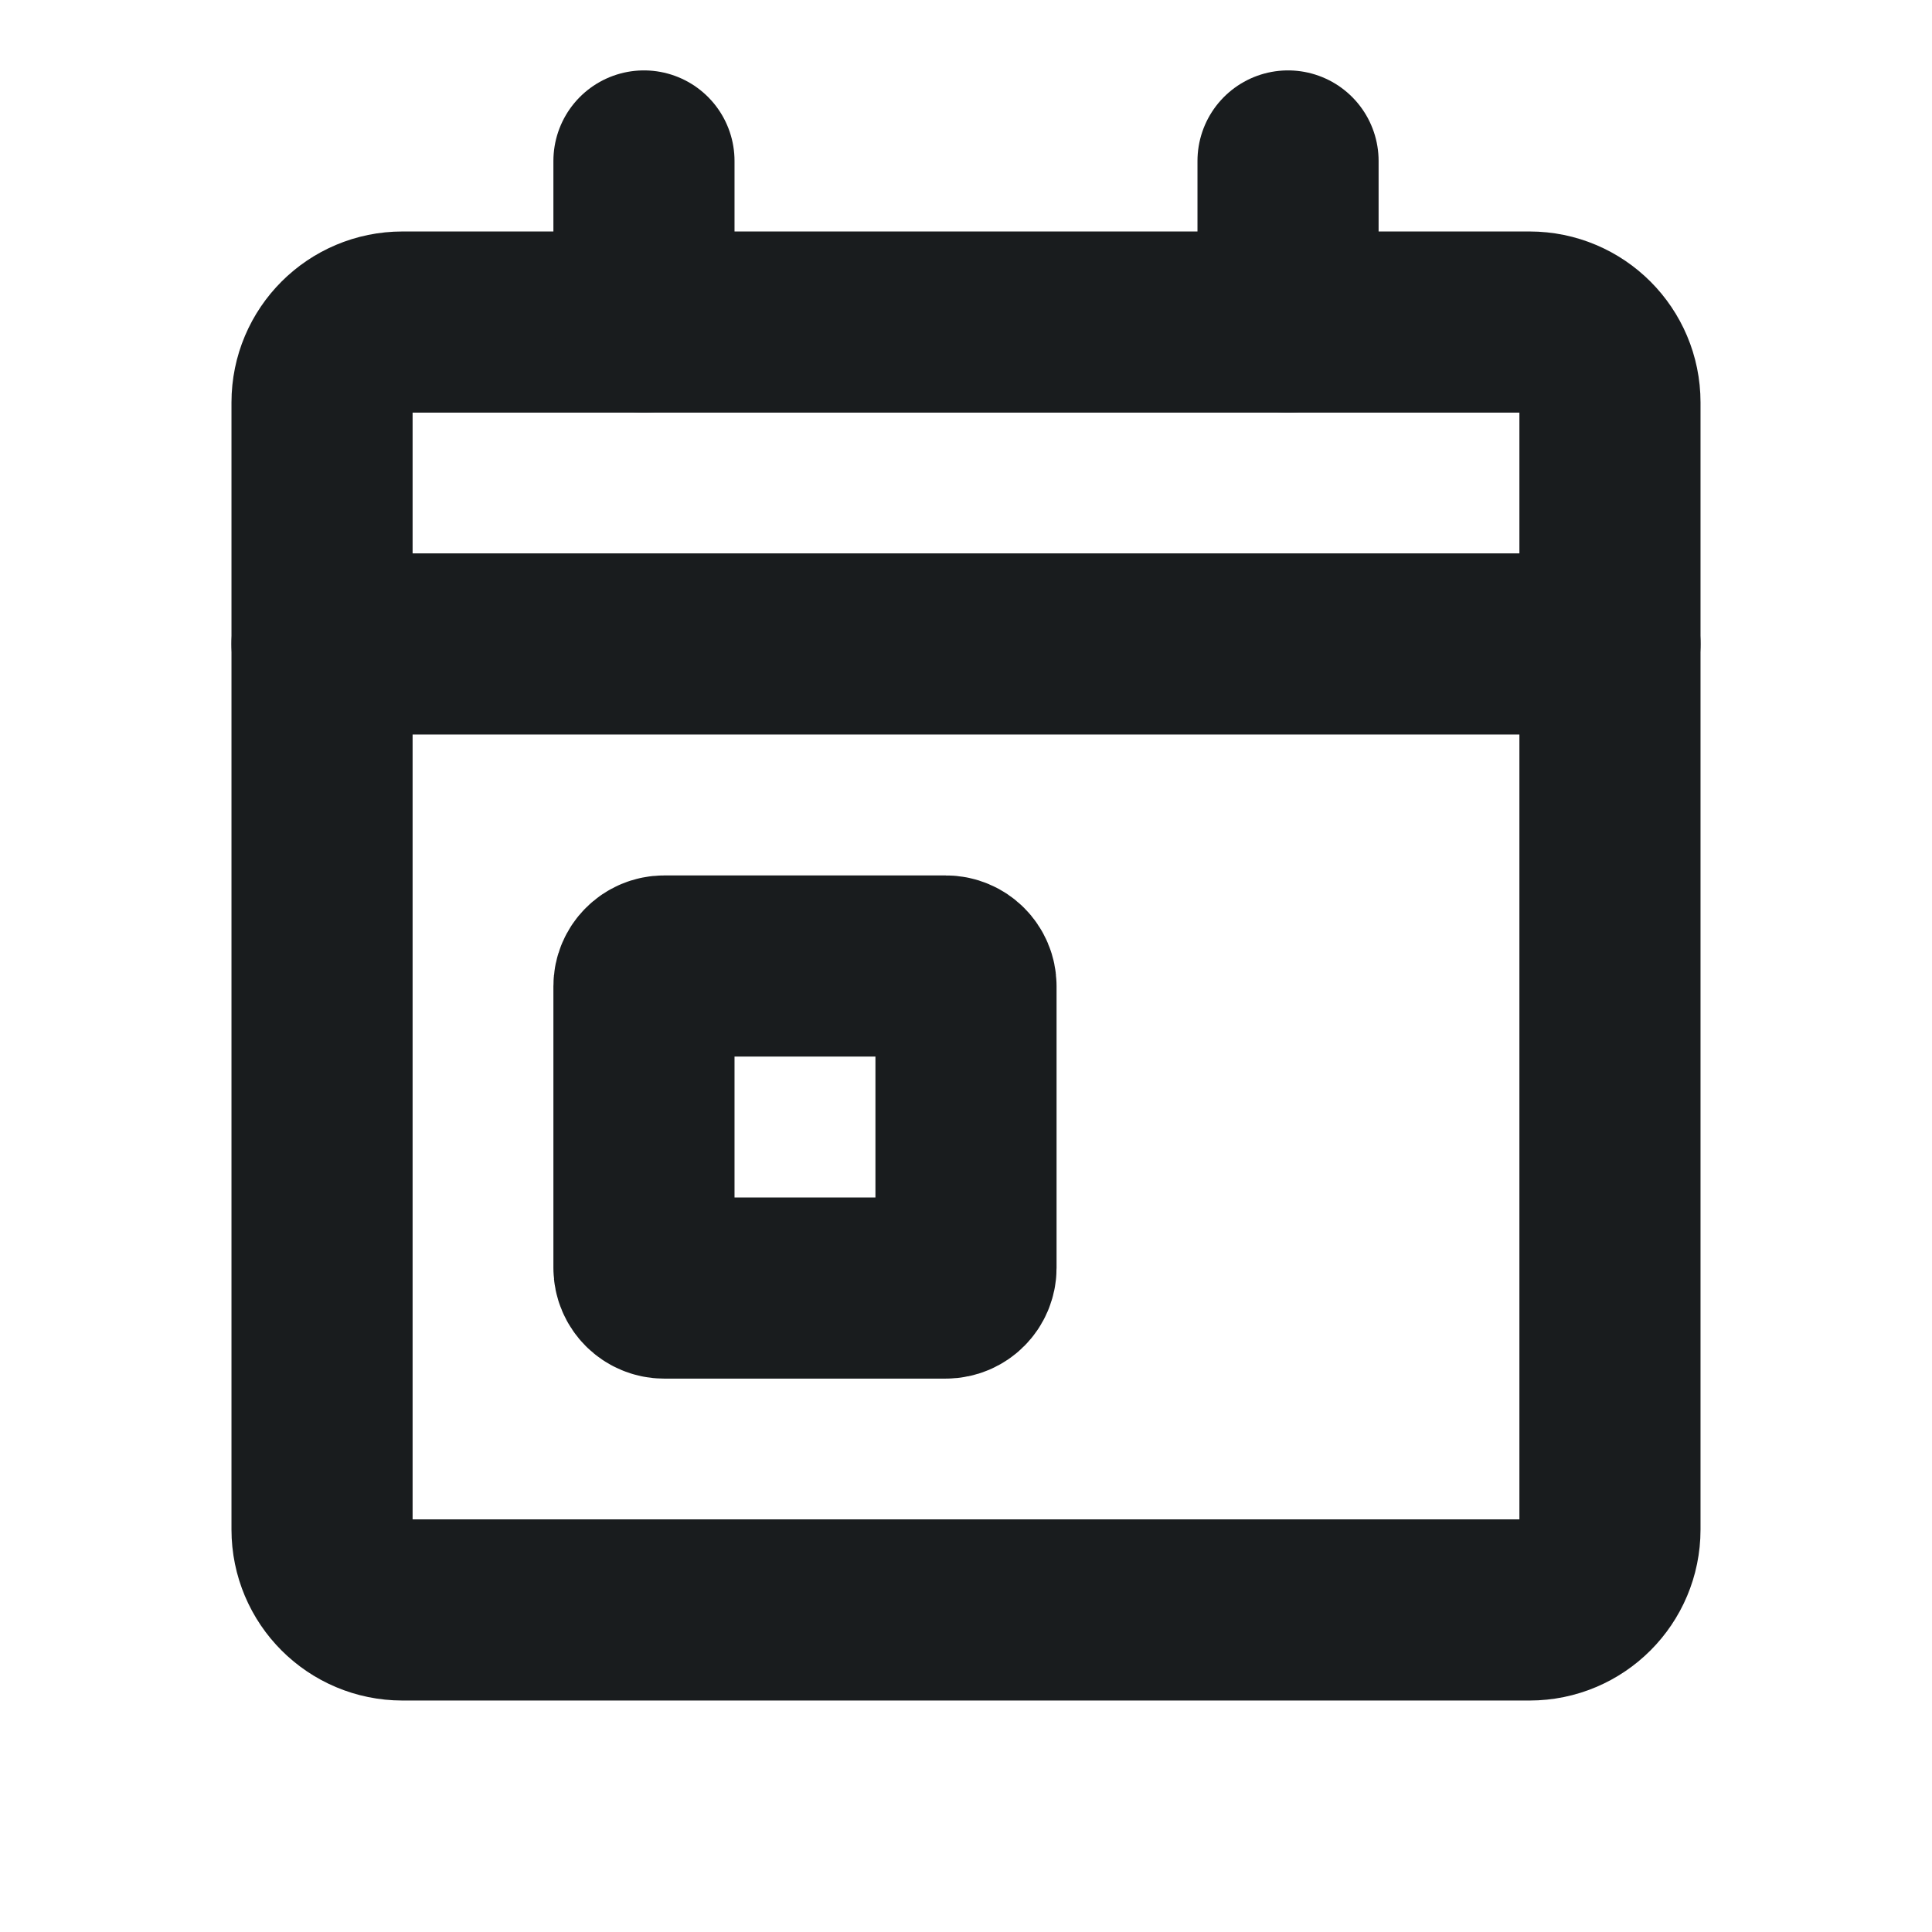 <svg width="16" height="16" viewBox="0 0 16 16" fill="none" xmlns="http://www.w3.org/2000/svg">
<g id="Calendar / Calendar_Event 16">
<path id="Vector" d="M2.667 5.333H13.333" stroke="#191C1E" stroke-width="1.5" stroke-linecap="round" stroke-linejoin="round"/>
<path id="Vector_2" d="M12.667 2.667H3.333C2.965 2.667 2.667 2.965 2.667 3.333V12.667C2.667 13.035 2.965 13.333 3.333 13.333H12.667C13.035 13.333 13.333 13.035 13.333 12.667V3.333C13.333 2.965 13.035 2.667 12.667 2.667Z" stroke="#191C1E" stroke-width="1.5" stroke-linecap="round" stroke-linejoin="round"/>
<path id="Vector_3" d="M7.833 8H5.5C5.408 8 5.333 8.075 5.333 8.167V10.5C5.333 10.592 5.408 10.667 5.5 10.667H7.833C7.925 10.667 8 10.592 8 10.5V8.167C8 8.075 7.925 8 7.833 8Z" stroke="#191C1E" stroke-width="1.5" stroke-linecap="round" stroke-linejoin="round"/>
<path id="Vector_4" d="M10.667 1.333V2.667" stroke="#191C1E" stroke-width="1.5" stroke-linecap="round" stroke-linejoin="round"/>
<path id="Vector_5" d="M5.333 1.333V2.667" stroke="#191C1E" stroke-width="1.5" stroke-linecap="round" stroke-linejoin="round"/>
</g>
</svg>
